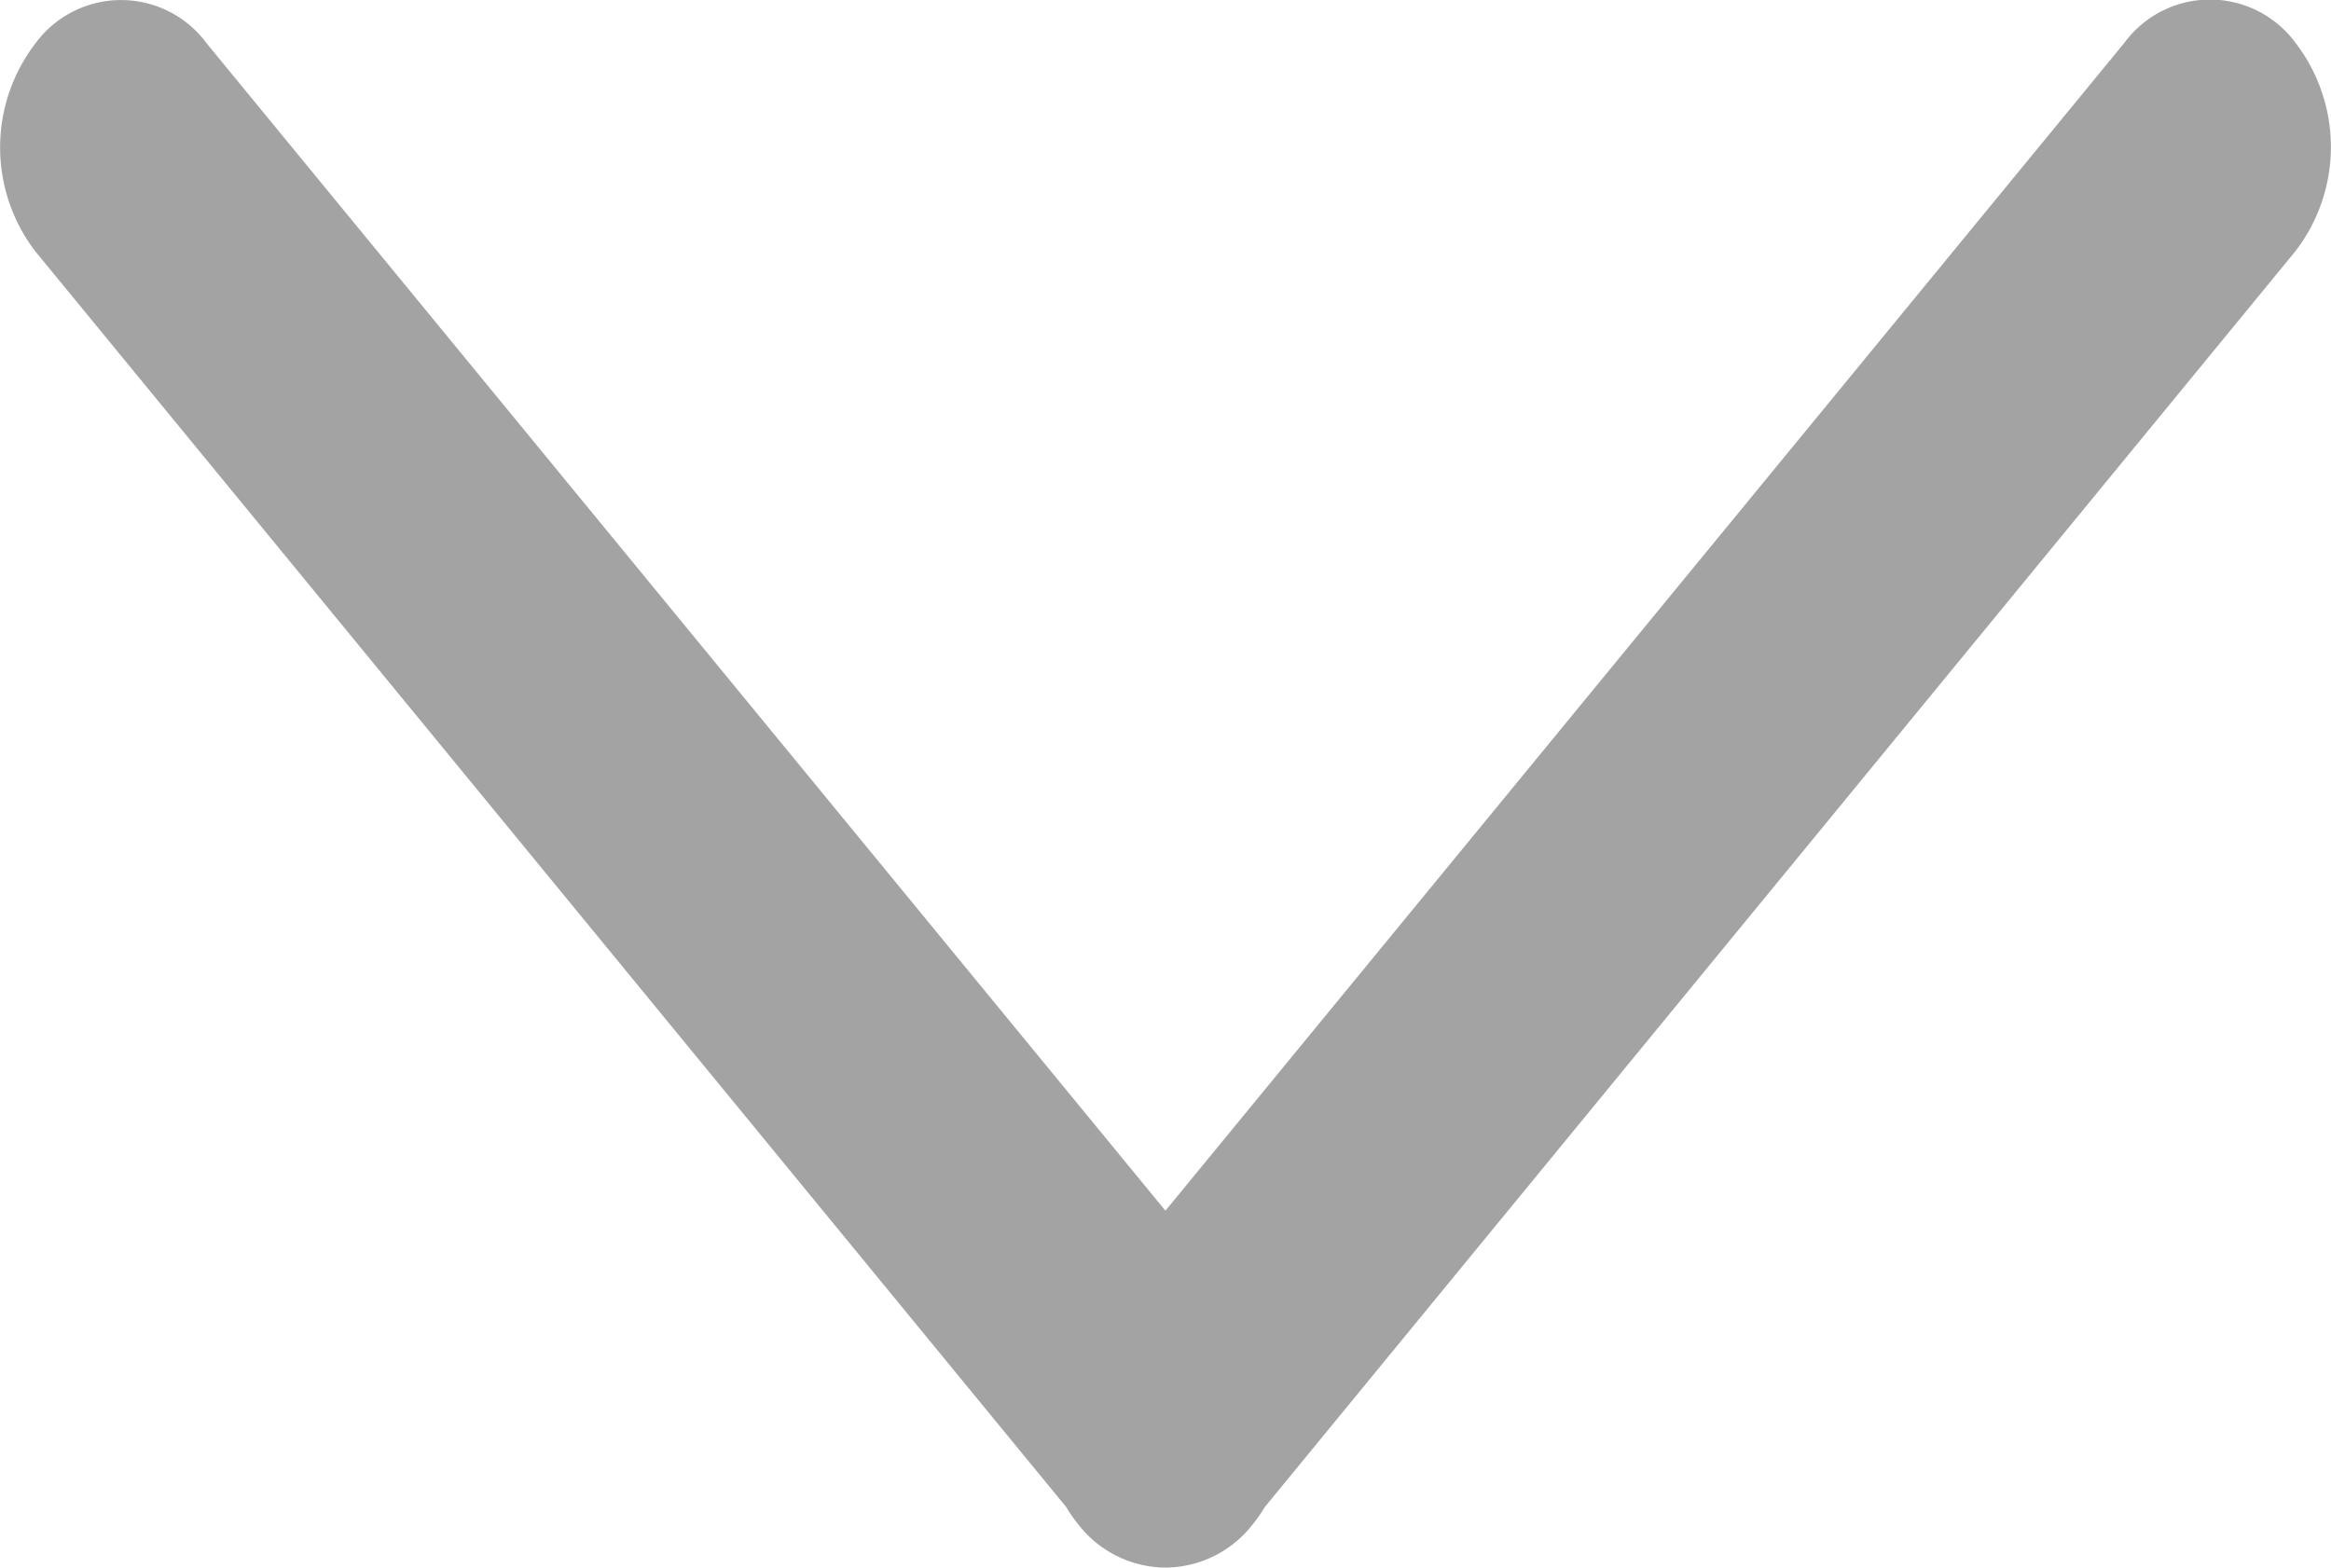 <svg xmlns="http://www.w3.org/2000/svg" width="14.701" height="9.891" viewBox="0 0 14.701 9.891">
  <g id="downArrow" transform="translate(-359.245 -694.554)">
    <path id="Union_2" d="M8.668,11.483a.916.916,0,0,1-.08-.114l-6.5-7.919a1.078,1.078,0,0,1,0-1.314.67.67,0,0,1,1.079,0L9.214,9.5l6.048-7.367a.67.67,0,0,1,1.079,0,1.078,1.078,0,0,1,0,1.314l-6.5,7.922a.912.912,0,0,1-.077.11.7.7,0,0,1-.541.272H9.207A.7.7,0,0,1,8.668,11.483Z" transform="translate(357.381 692.691)" fill="#a3a3a3"/>
  </g>
</svg>
